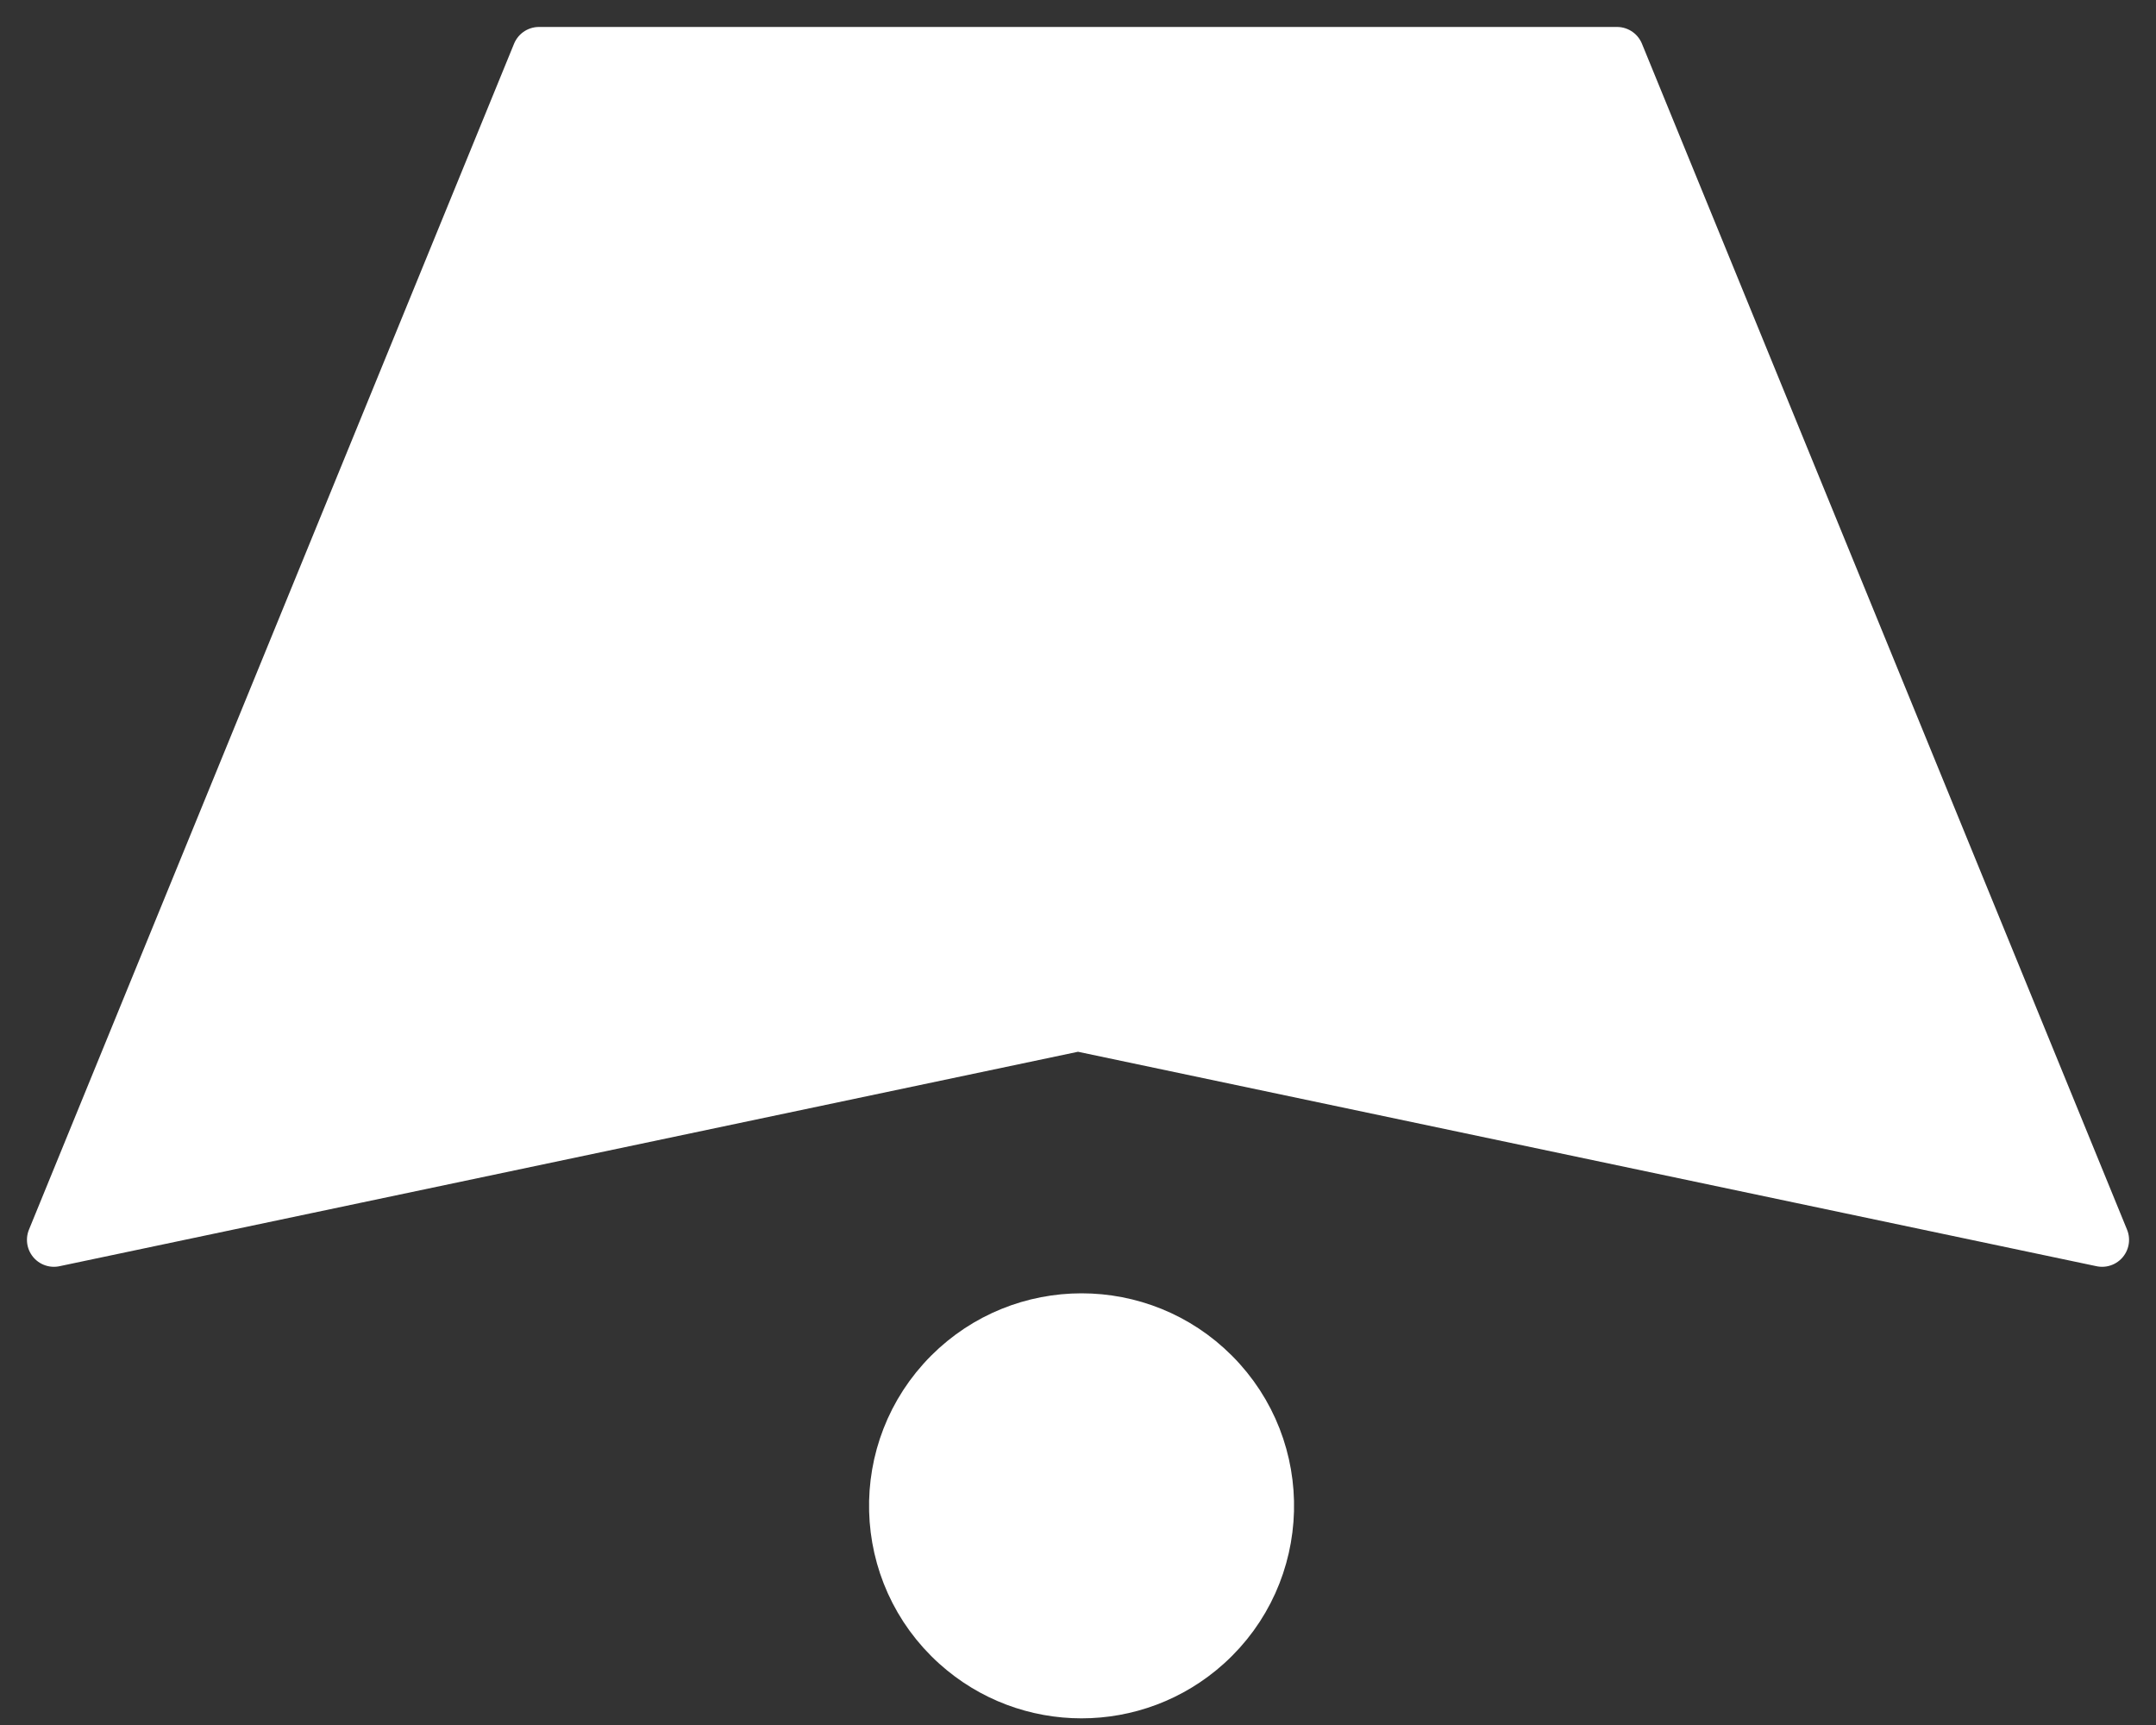 <svg width="40" height="32" viewBox="0 0 40 32" fill="none" xmlns="http://www.w3.org/2000/svg">
<rect x="0" y="0" width="40" height="32" fill="#333333" stroke="none"/>
<path d="M17.631 25.5C16.237 26.895 16.297 29.174 17.763 30.493C19.072 31.671 21.059 31.671 22.369 30.493C23.835 29.174 23.895 26.895 22.5 25.5C21.156 24.156 18.976 24.156 17.631 25.5Z" fill="#fff"/>
<path d="M1 23L20 19L39 23L30 1H10L1 23Z" fill="#fff"/>
<path d="M17.631 25.5C16.237 26.895 16.297 29.174 17.763 30.493C19.072 31.671 21.059 31.671 22.369 30.493C23.835 29.174 23.895 26.895 22.5 25.5C21.156 24.156 18.976 24.156 17.631 25.5Z" stroke="#fff" stroke-linejoin="round"/>
<path d="M1 23L20 19L39 23L30 1H10L1 23Z" stroke="#fff" stroke-linejoin="round"/>
</svg>
